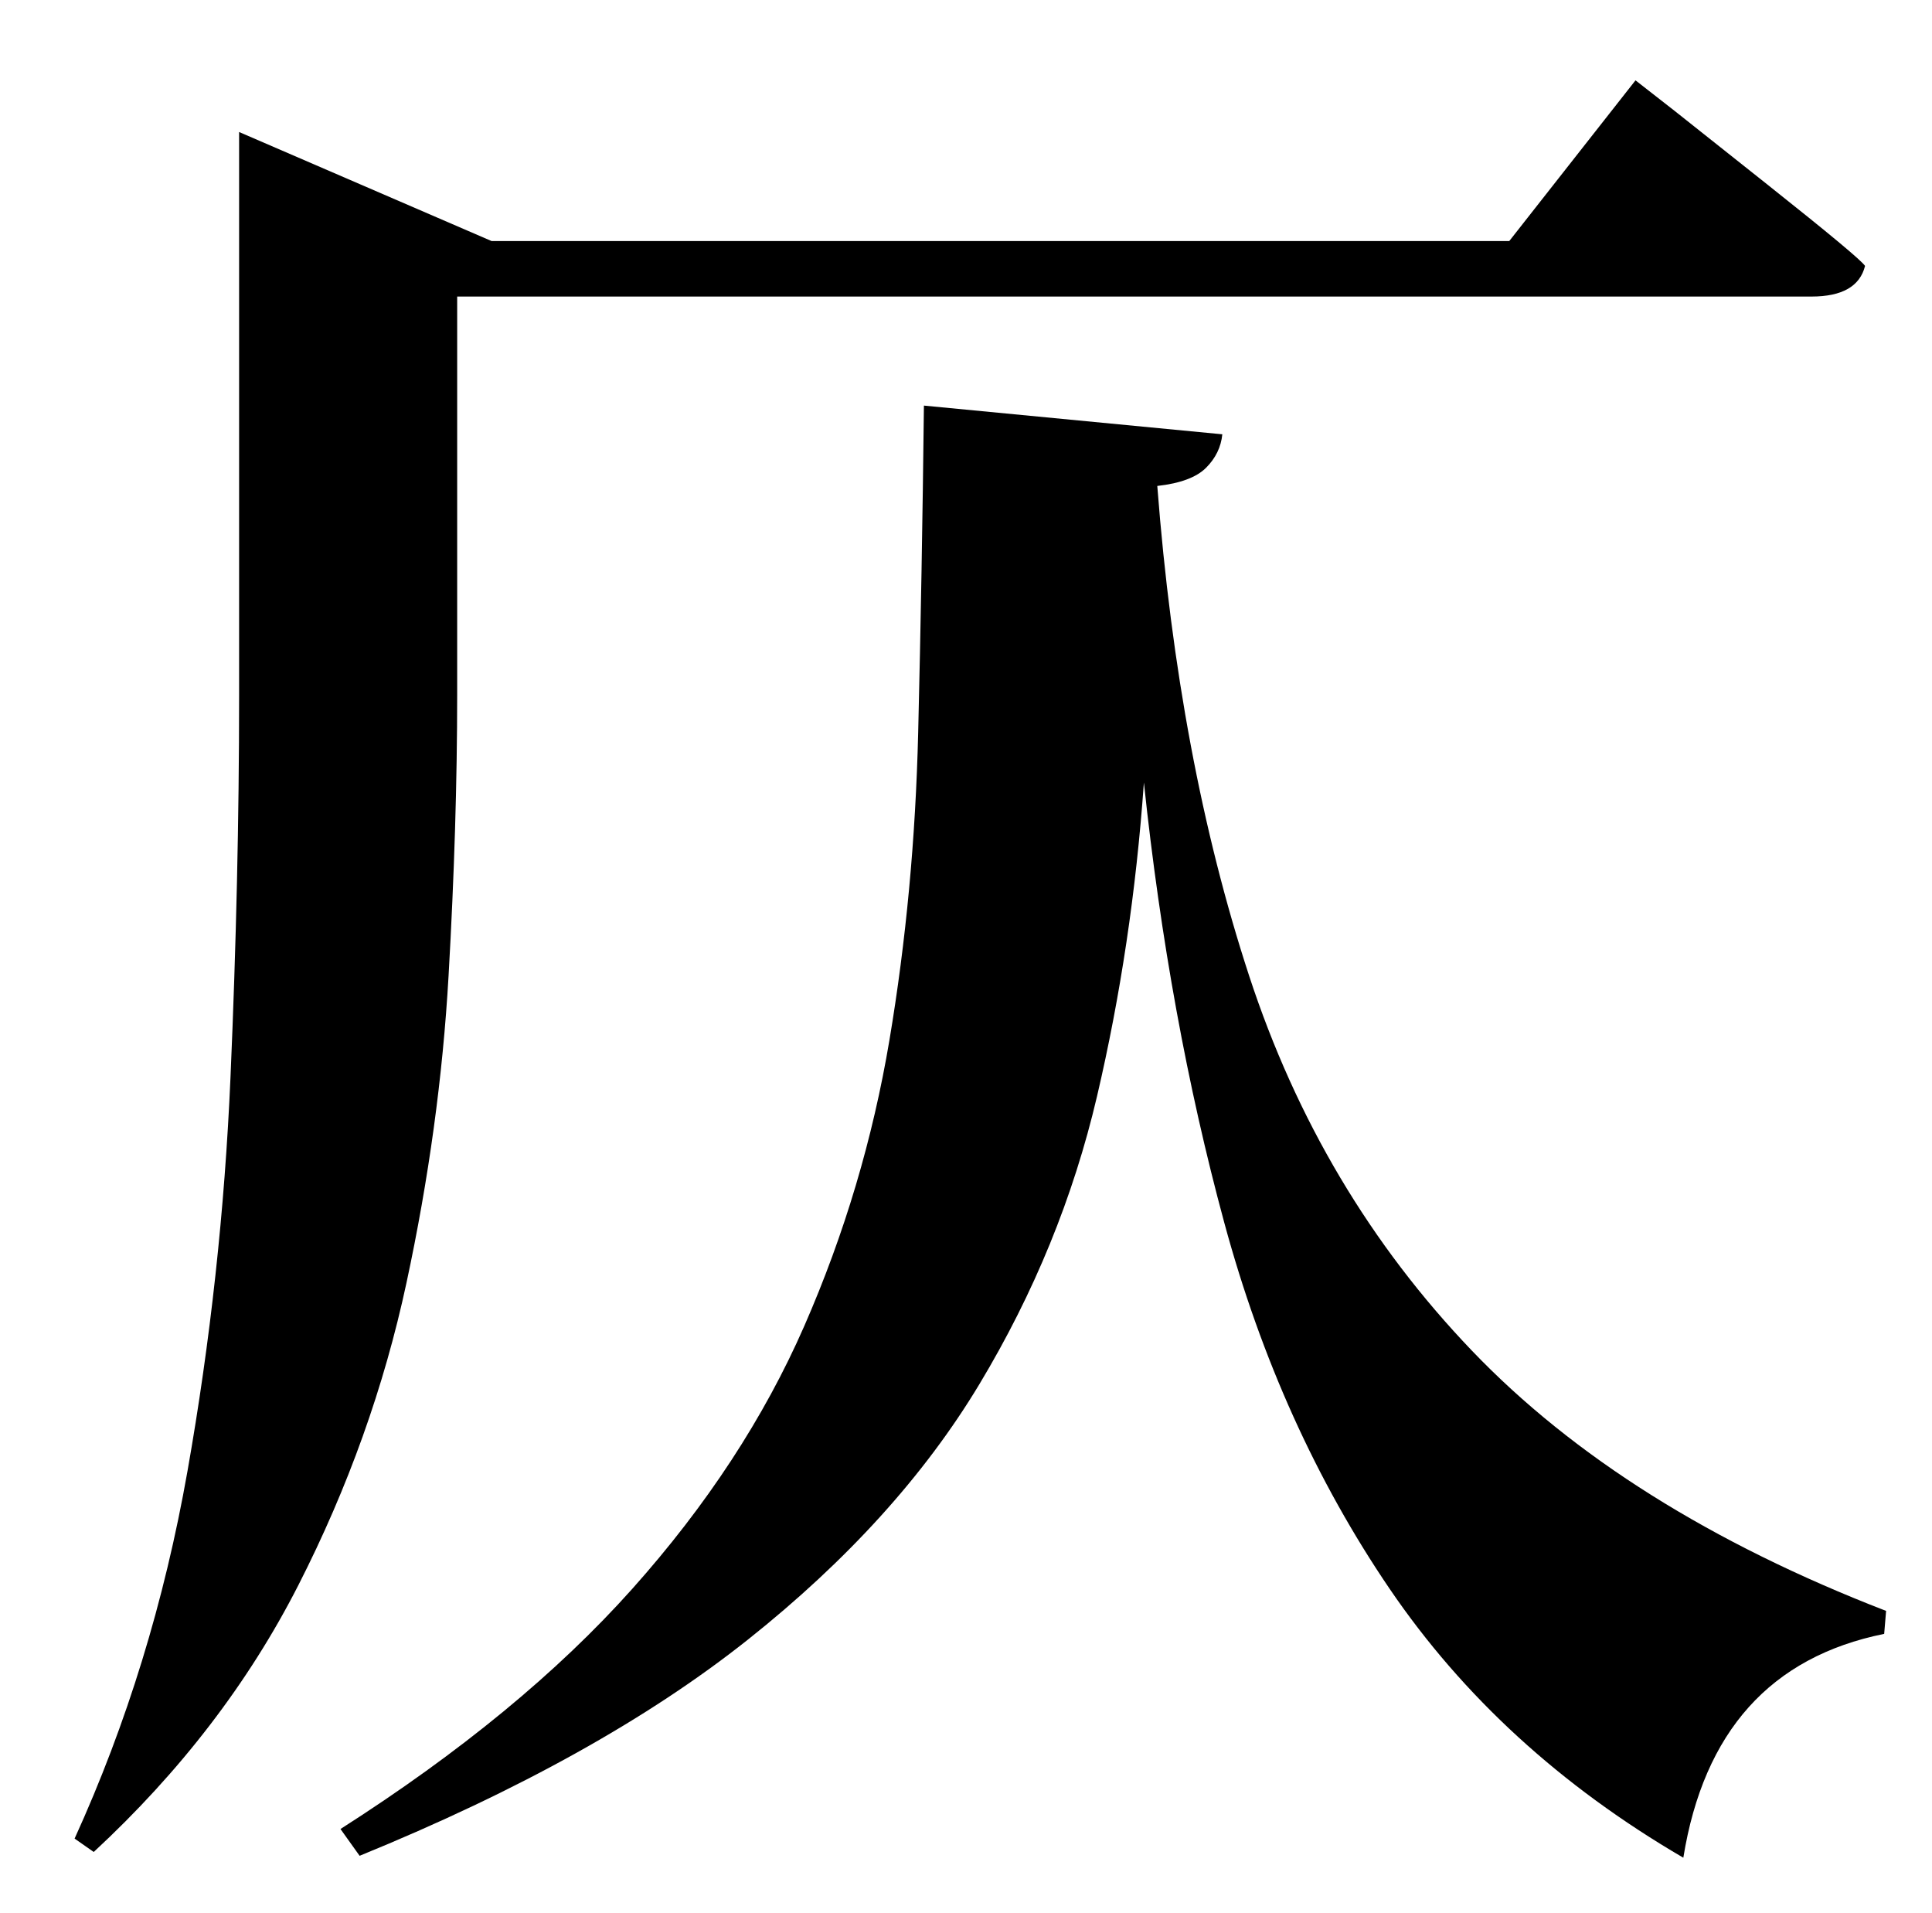 <?xml version="1.0" standalone="no"?>
<!DOCTYPE svg PUBLIC "-//W3C//DTD SVG 1.1//EN" "http://www.w3.org/Graphics/SVG/1.1/DTD/svg11.dtd" >
<svg xmlns="http://www.w3.org/2000/svg" xmlns:xlink="http://www.w3.org/1999/xlink" version="1.1" viewBox="-10 0 1010 1000">
   <path fill="currentColor"
d="M229 155v208q0 68 -4.5 147t-22 160.5t-56.5 158t-107 139.5l-10 -7q41 -90 59 -192t22.5 -206t4.5 -199v-295l132 57h532l66 -84l20.5 16t48.5 38.5t51 42.5q-4 16 -28 16h-708zM473 212l156 15q-1 10 -8.5 17.5t-25.5 9.5q11 143 48 256t116.5 196t216.5 136l-1 12
q-89 18 -105 117q-96 -56 -153.5 -140.5t-86.5 -191.5t-42 -230q-6 85 -24.5 164t-61.5 150.5t-121 133.5t-203 113l-10 -14q94 -60 152.5 -125.5t90 -137.5t44.5 -149.5t15 -160.5t3 -171z" />
</svg>
